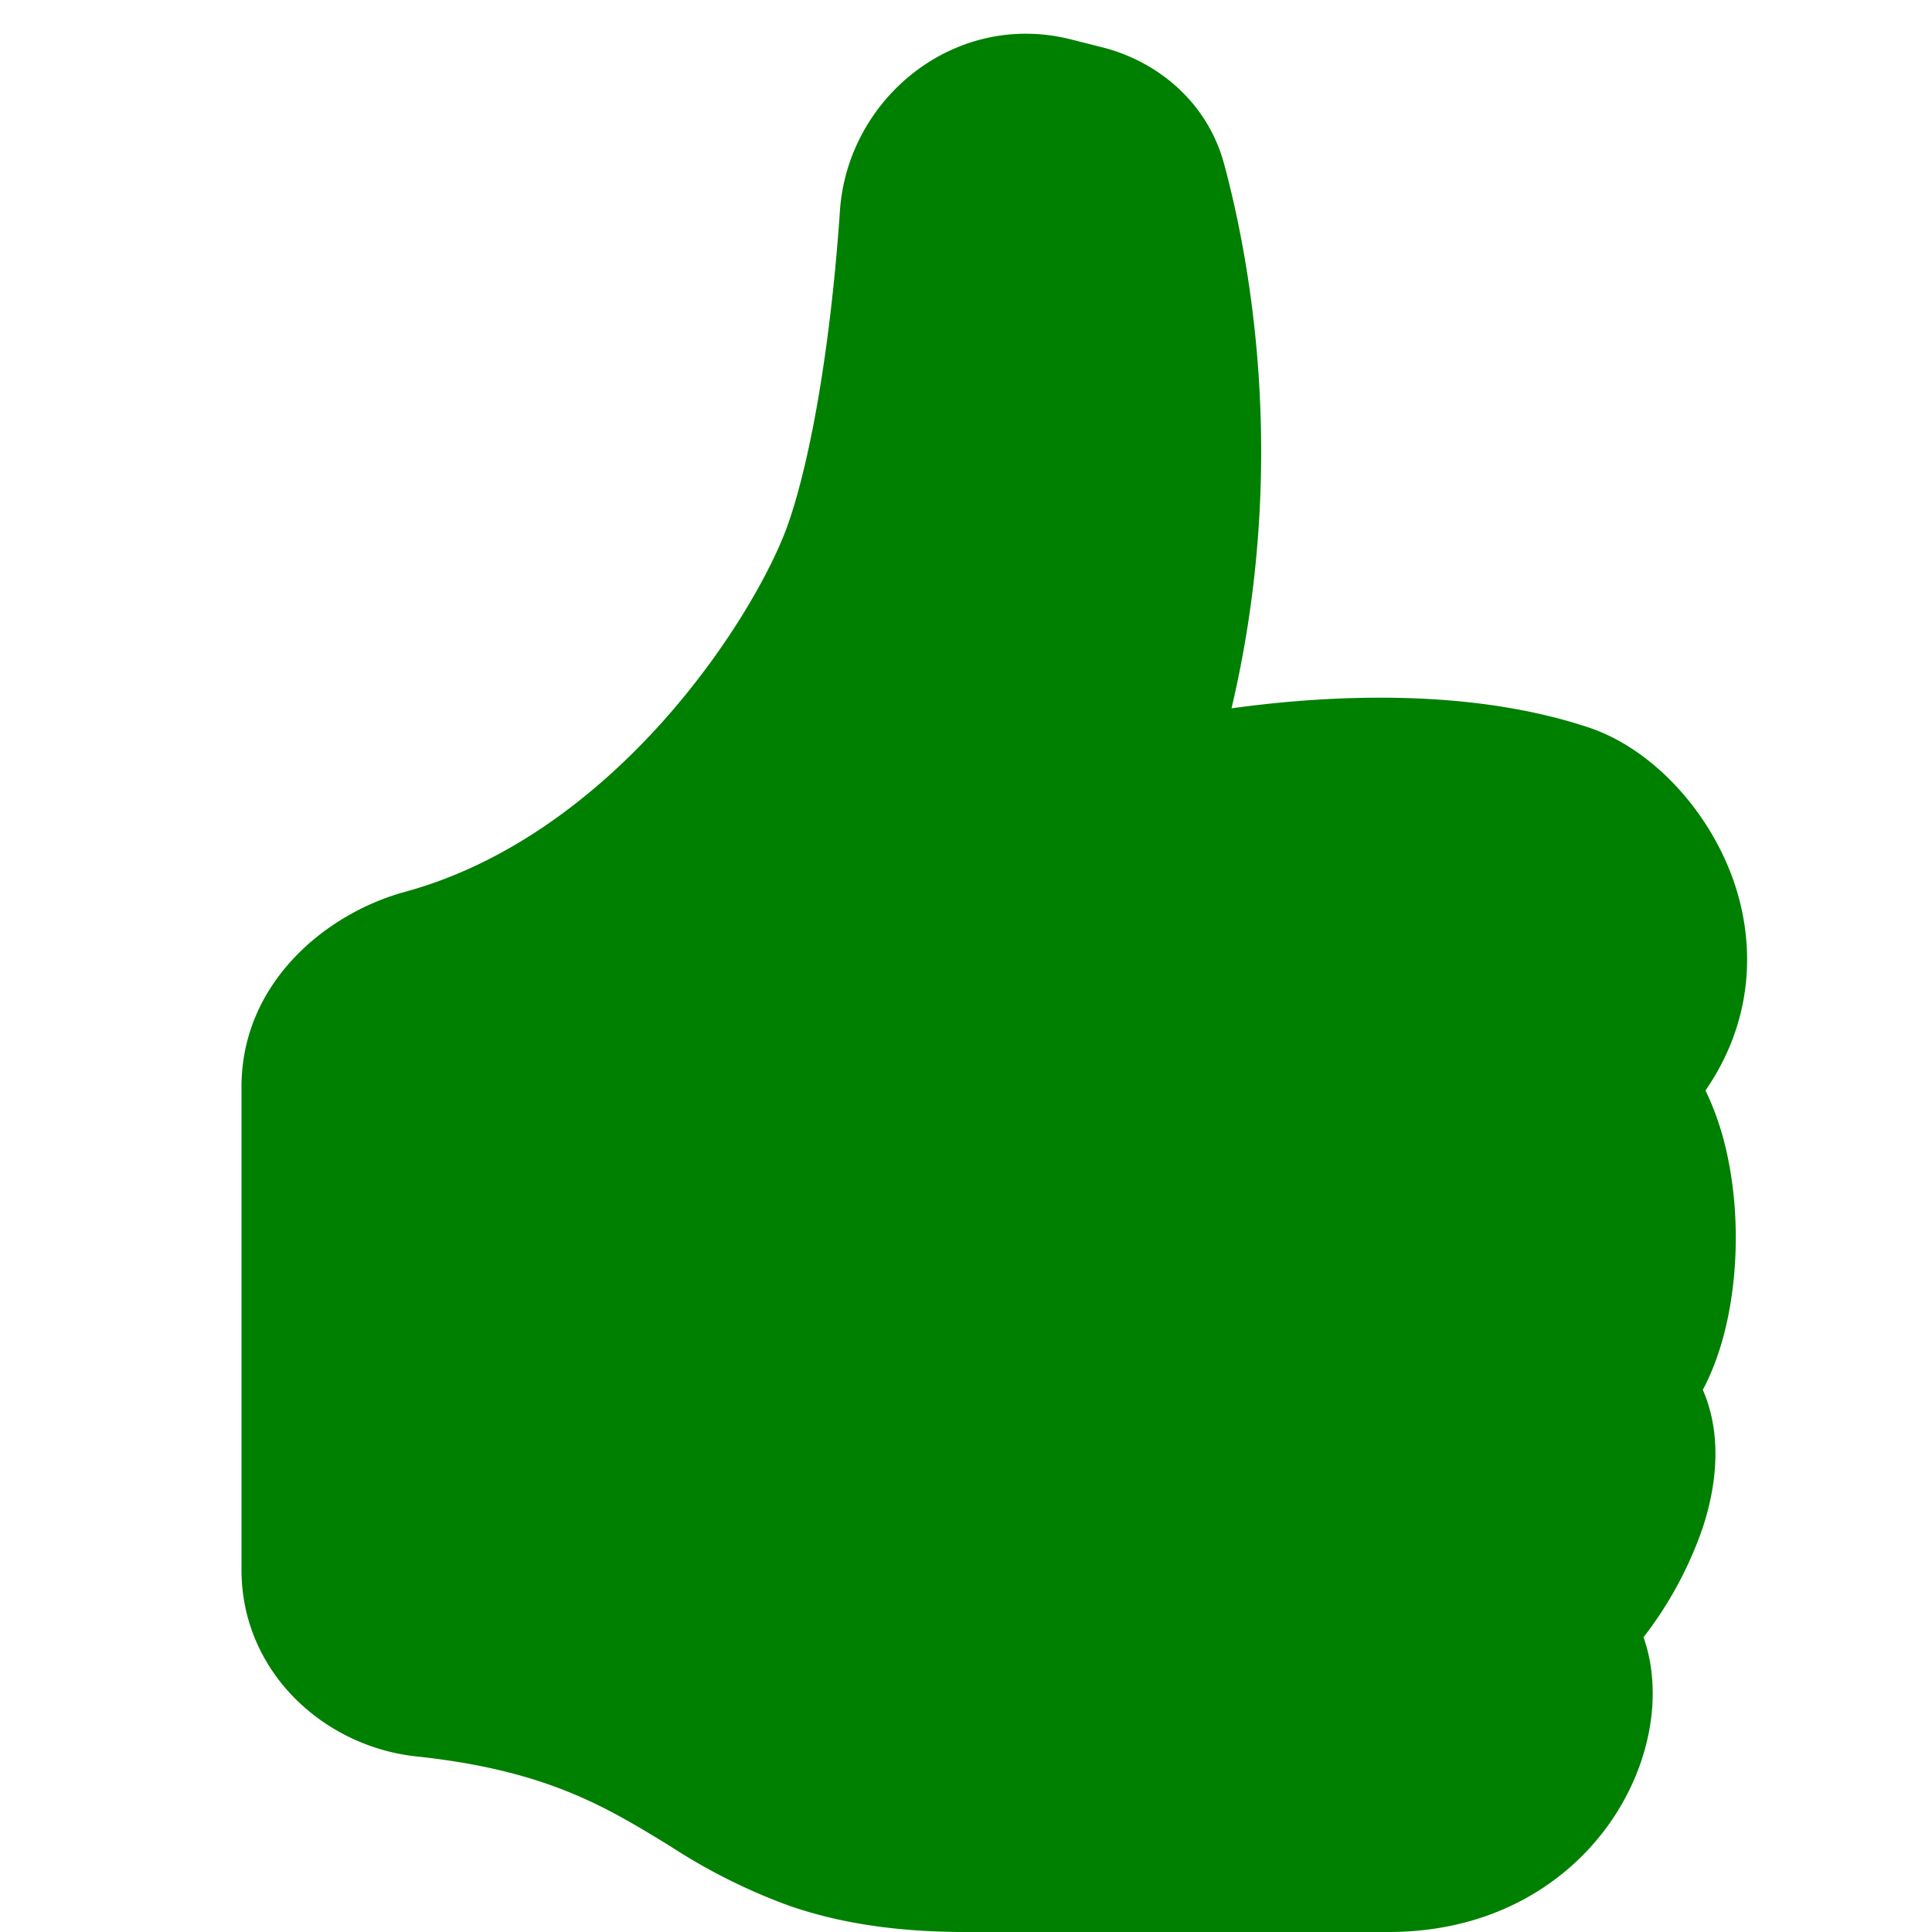 <svg xmlns="http://www.w3.org/2000/svg" xmlns:xlink="http://www.w3.org/1999/xlink" aria-hidden="true" role="img" class="iconify iconify--bi" width="22" height="22" preserveAspectRatio="xMidYMid meet" viewBox="0 0 16 16"><path fill="#008000" d="M6.956 1.745C7.021.81 7.908.087 8.864.325l.261.066c.463.116.874.456 1.012.965c.22.816.533 2.511.062 4.51a9.84 9.84 0 0 1 .443-.051c.713-.065 1.669-.072 2.516.21c.518.173.994.681 1.2 1.273c.184.532.16 1.162-.234 1.733c.058.119.103.242.138.363c.077.27.113.567.113.856c0 .289-.036.586-.113.856c-.039.135-.09.273-.16.404c.169.387.107.819-.003 1.148a3.163 3.163 0 0 1-.488.901c.054.152.076.312.076.465c0 .305-.089.625-.253.912C13.1 15.522 12.437 16 11.5 16H8c-.605 0-1.07-.081-1.466-.218a4.82 4.82 0 0 1-.97-.484l-.048-.03c-.504-.307-.999-.609-2.068-.722C2.682 14.464 2 13.846 2 13V9c0-.85.685-1.432 1.357-1.615c.849-.232 1.574-.787 2.132-1.41c.56-.627.914-1.28 1.039-1.639c.199-.575.356-1.539.428-2.59z"></path></svg>